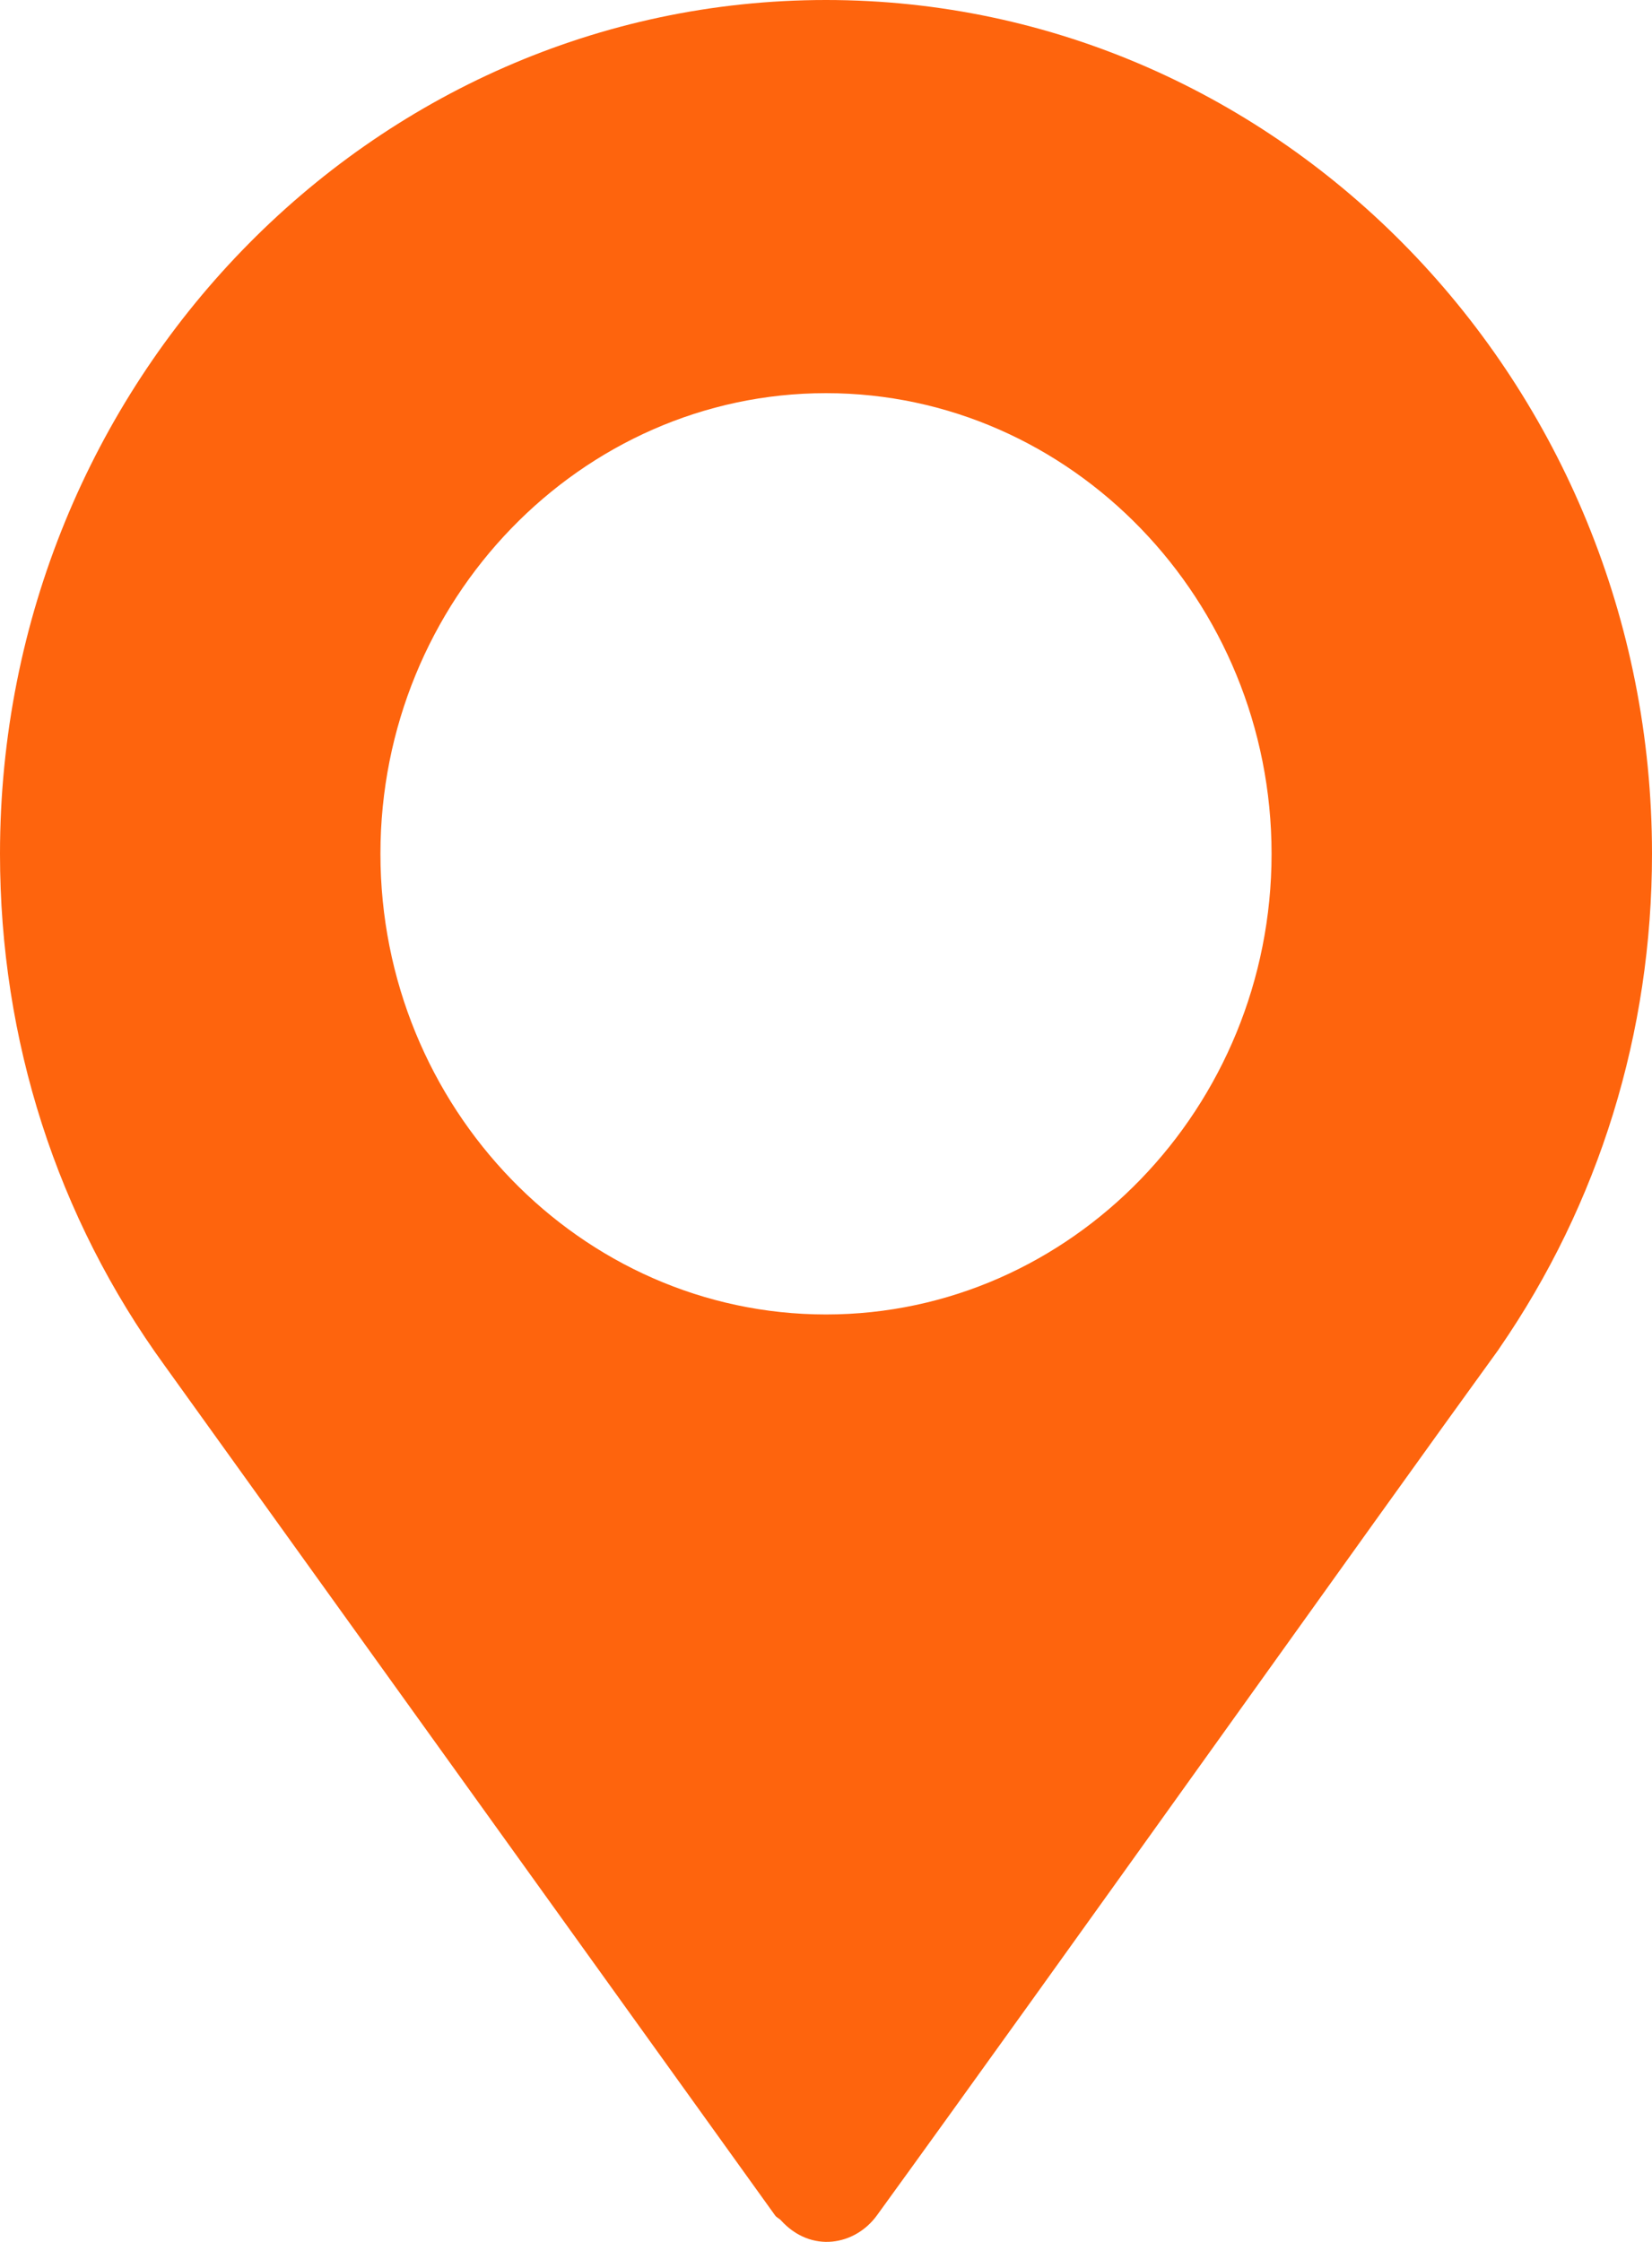 <svg width="14" height="19" viewBox="0 0 14 19" fill="none" xmlns="http://www.w3.org/2000/svg">
<path d="M7 0C3.14 0 0 3.246 0 7.236C0 8.815 0.482 10.316 1.396 11.574L6.569 18.776C6.581 18.793 6.601 18.8 6.616 18.815C6.874 19.101 7.247 19.029 7.431 18.776C8.921 16.721 11.65 12.884 12.7 11.437C12.7 11.437 12.7 11.436 12.701 11.435L12.707 11.426C13.553 10.198 14 8.749 14 7.236C14 3.246 10.86 0 7 0ZM7 11.14C4.922 11.14 3.224 9.385 3.224 7.236C3.224 5.088 4.922 3.332 7 3.332C9.078 3.332 10.776 5.088 10.776 7.236C10.776 9.385 9.078 11.14 7 11.14Z" fill="#FE640D"/>
</svg>
